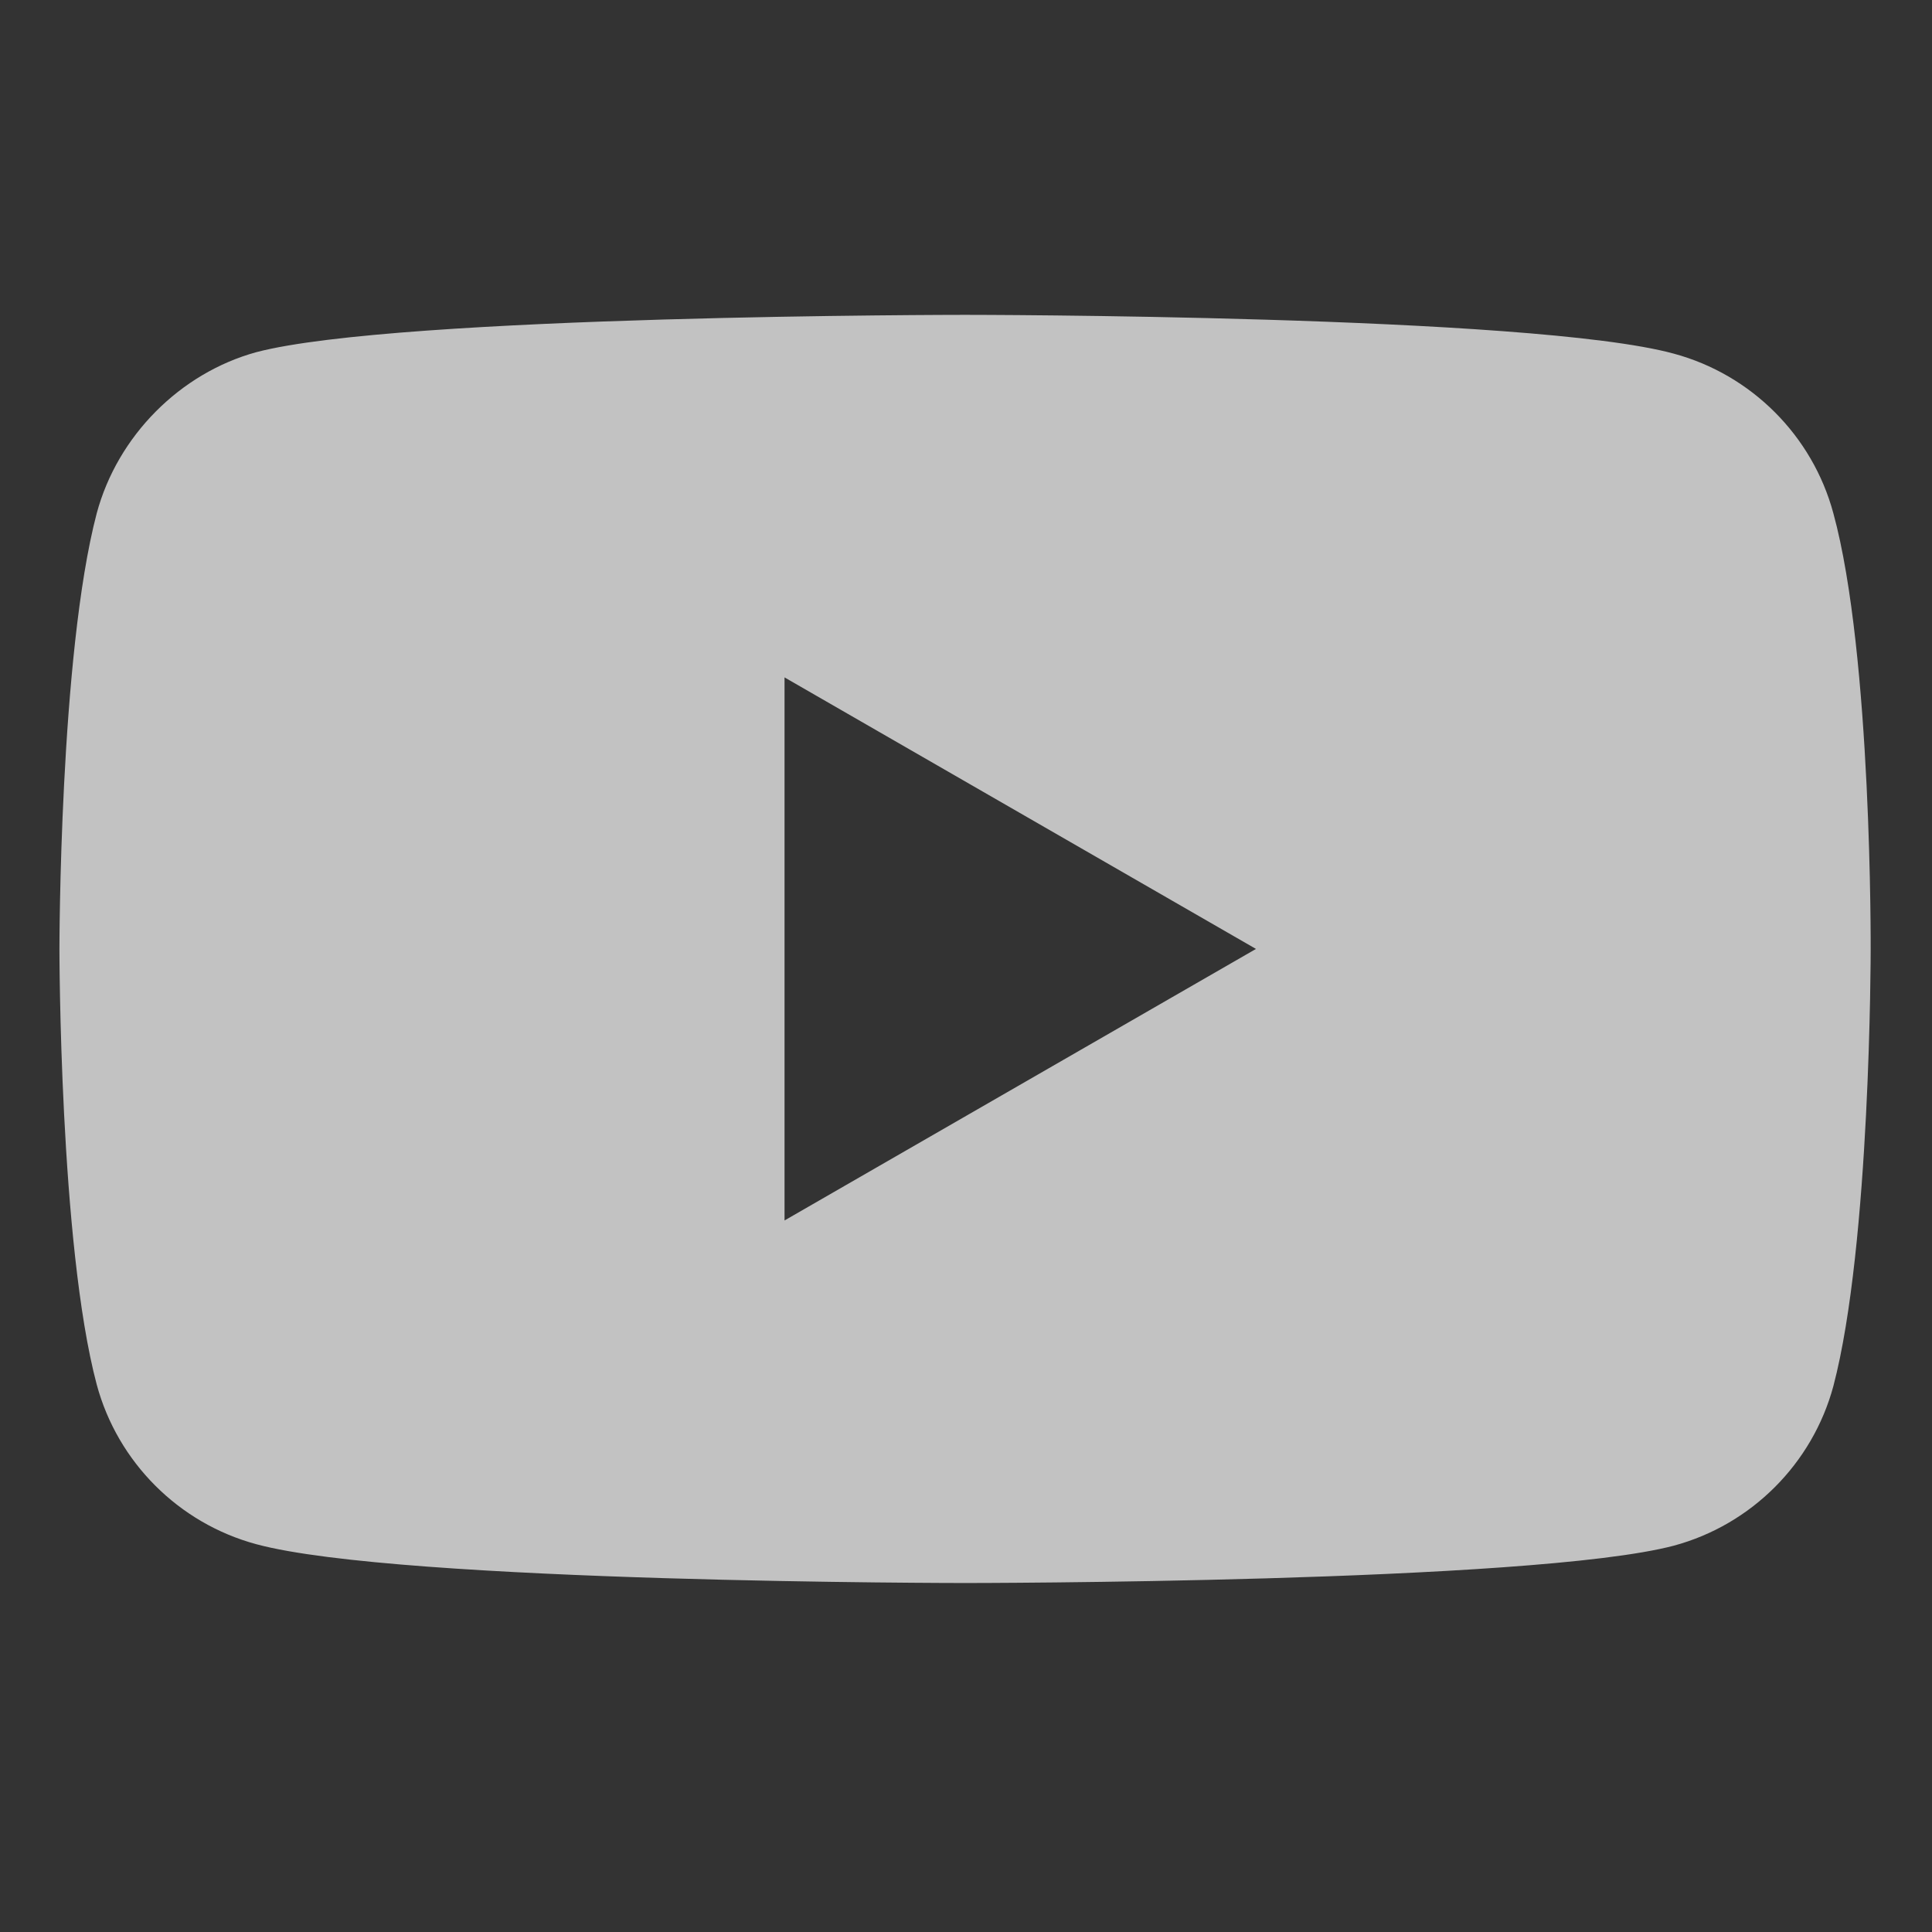 <svg width="682" height="682" viewBox="0 0 682 682" fill="none" xmlns="http://www.w3.org/2000/svg">
<rect x="0" y="0" width="682" height="682" fill="#333333" stroke="none"/>
<path d="M647.18 181.191C639.812 153.8 618.216 132.208 590.829 124.832C540.796 111.143 340.659 111.143 340.659 111.143C340.659 111.143 140.531 111.143 90.498 124.313C63.637 131.681 41.514 153.804 34.146 181.191C20.98 231.221 20.98 334.975 20.98 334.975C20.98 334.975 20.98 439.252 34.146 488.758C41.522 516.145 63.11 537.737 90.501 545.113C141.057 558.807 340.667 558.807 340.667 558.807C340.667 558.807 540.796 558.807 590.829 545.636C618.22 538.264 639.812 516.672 647.188 489.285C660.351 439.252 660.351 335.501 660.351 335.501C660.351 335.501 660.877 231.221 647.18 181.191V181.191ZM276.94 430.826V239.123L443.363 334.975L276.94 430.826Z" fill="white" fill-opacity="0.7"/>
</svg>
